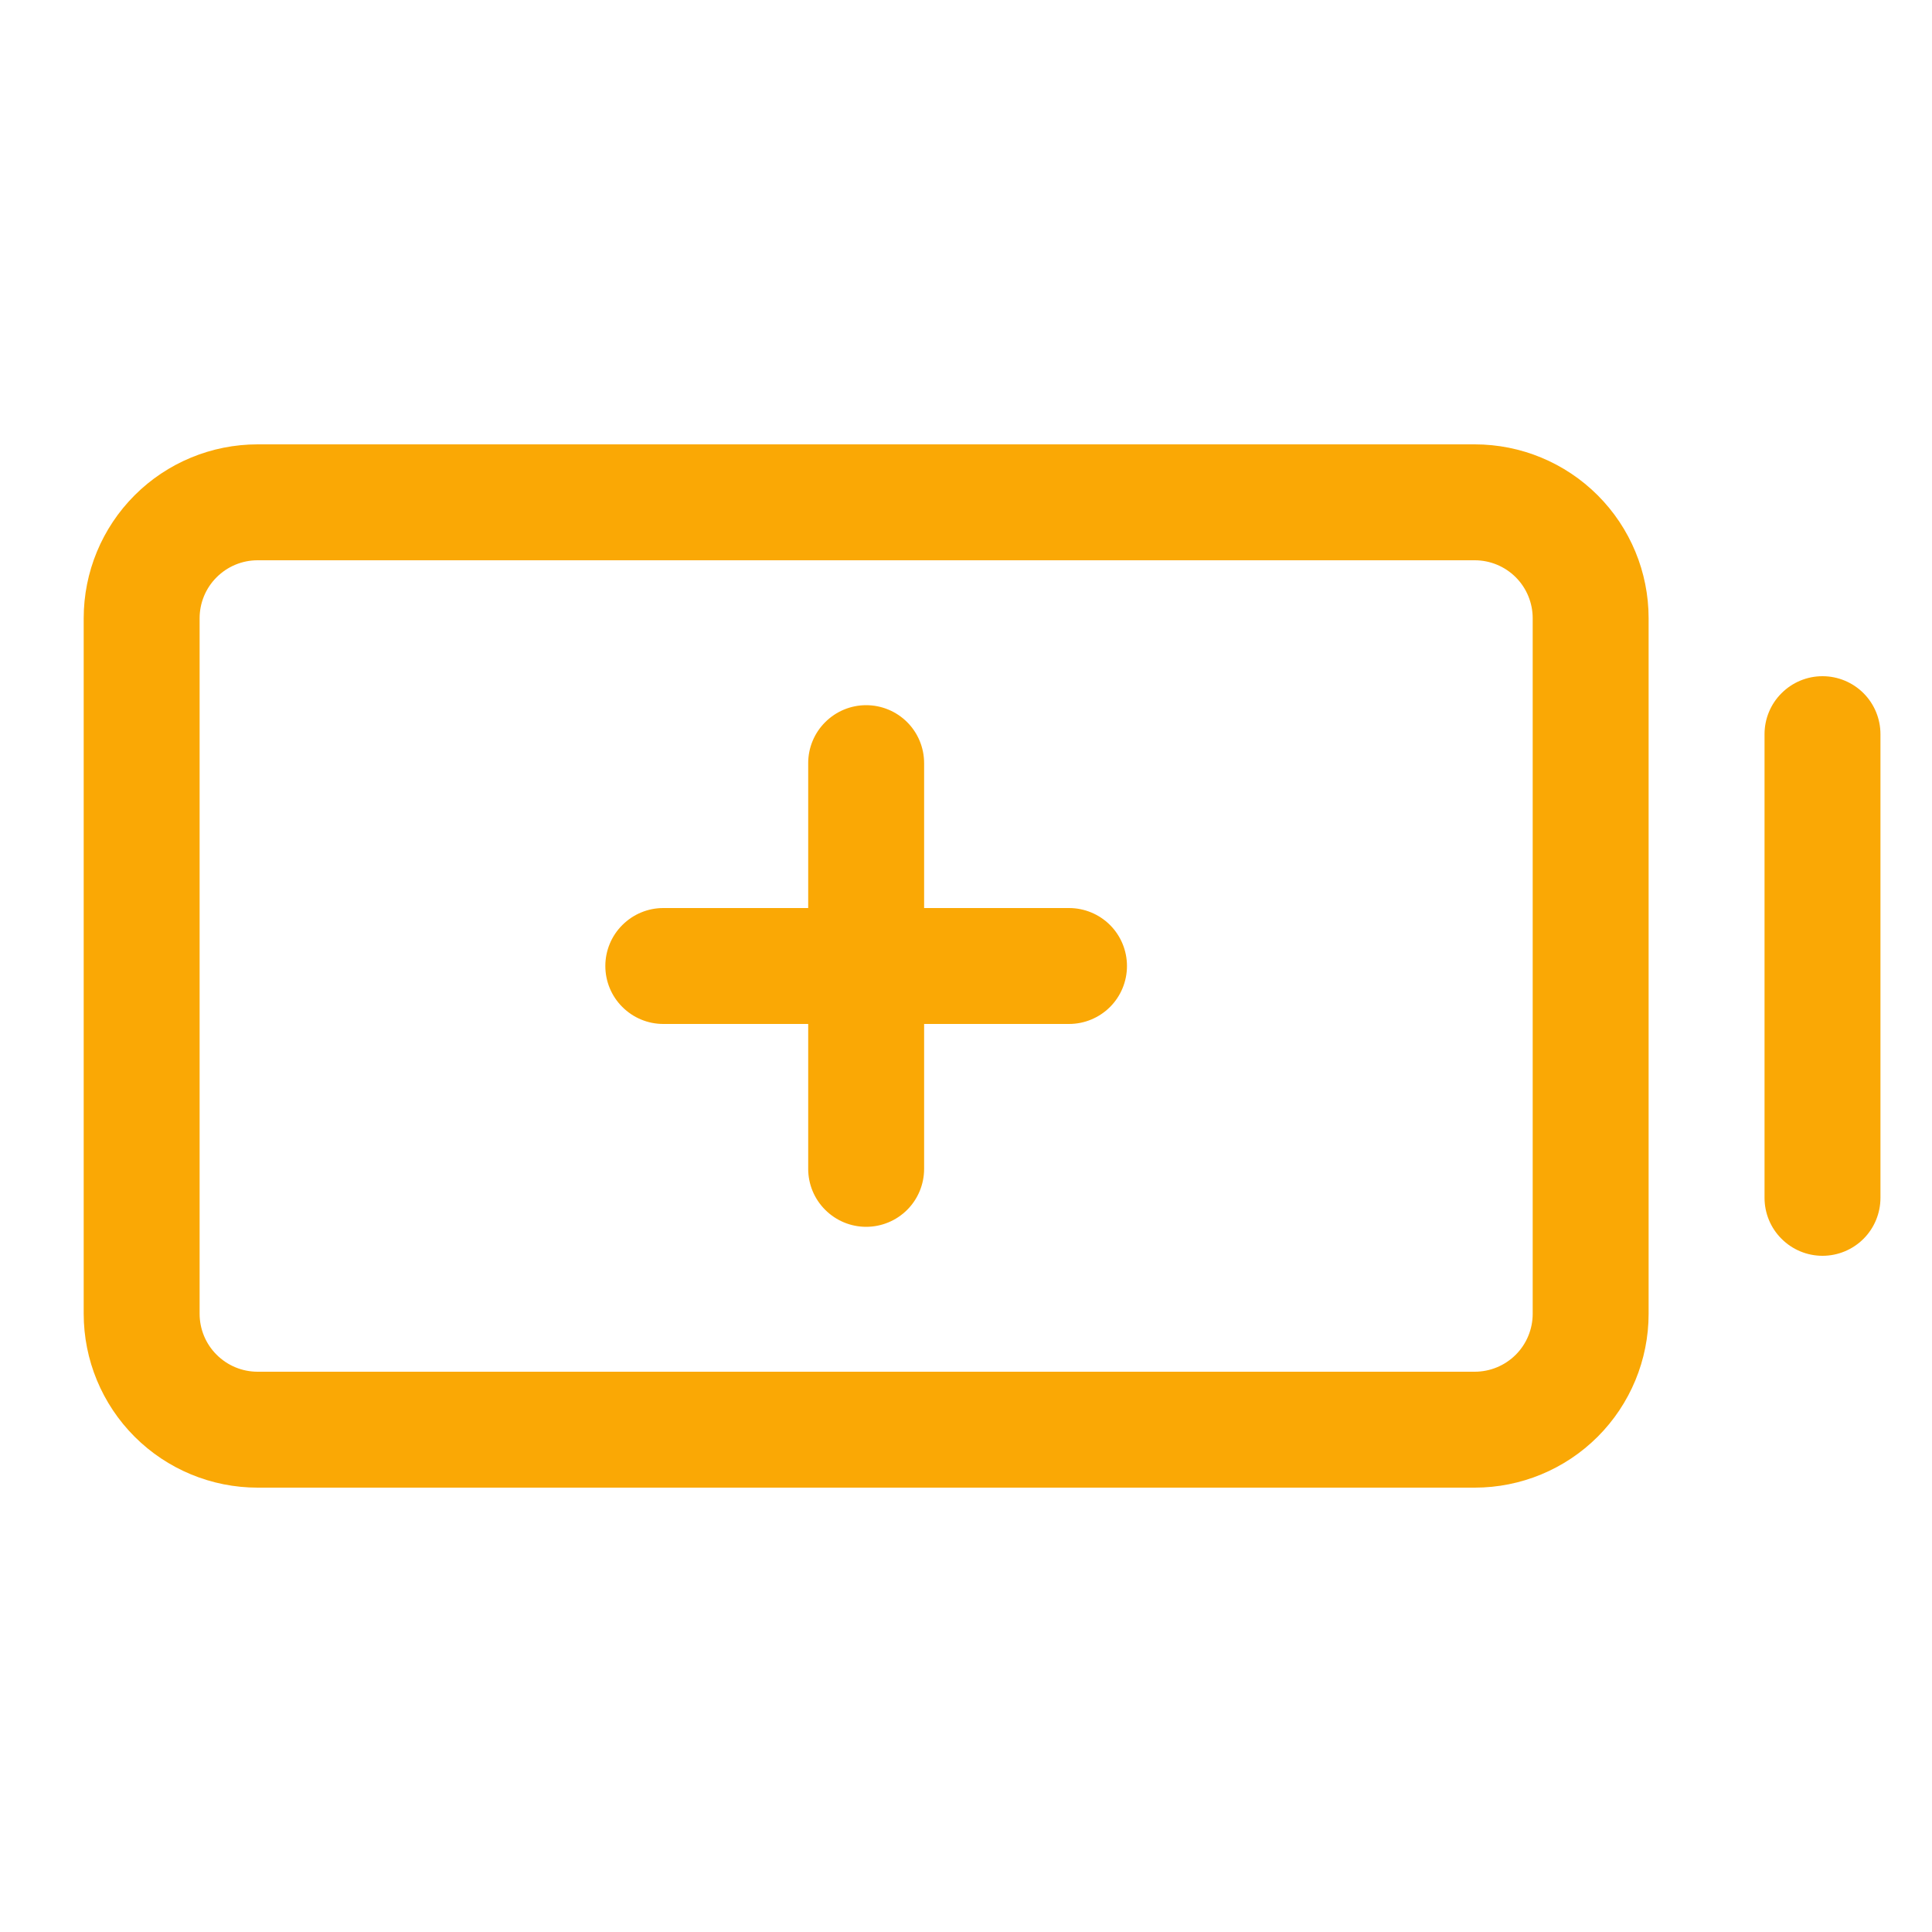<svg width="25" height="25" viewBox="0 0 25 25" fill="none" xmlns="http://www.w3.org/2000/svg">
<path d="M14.583 12.5C14.583 12.699 14.504 12.89 14.364 13.03C14.223 13.171 14.032 13.25 13.833 13.25H11.958V15.125C11.958 15.324 11.879 15.515 11.739 15.655C11.598 15.796 11.407 15.875 11.208 15.875C11.009 15.875 10.819 15.796 10.678 15.655C10.537 15.515 10.458 15.324 10.458 15.125V13.25H8.583C8.384 13.25 8.194 13.171 8.053 13.03C7.912 12.89 7.833 12.699 7.833 12.5C7.833 12.301 7.912 12.11 8.053 11.97C8.194 11.829 8.384 11.75 8.583 11.75H10.458V9.875C10.458 9.676 10.537 9.485 10.678 9.345C10.819 9.204 11.009 9.125 11.208 9.125C11.407 9.125 11.598 9.204 11.739 9.345C11.879 9.485 11.958 9.676 11.958 9.875V11.75H13.833C14.032 11.75 14.223 11.829 14.364 11.97C14.504 12.11 14.583 12.301 14.583 12.5ZM21.333 8V17C21.333 17.597 21.096 18.169 20.674 18.591C20.252 19.013 19.68 19.25 19.083 19.25H3.333C2.737 19.25 2.164 19.013 1.742 18.591C1.32 18.169 1.083 17.597 1.083 17V8C1.083 7.403 1.32 6.831 1.742 6.409C2.164 5.987 2.737 5.75 3.333 5.75H19.083C19.68 5.75 20.252 5.987 20.674 6.409C21.096 6.831 21.333 7.403 21.333 8ZM19.833 8C19.833 7.801 19.754 7.61 19.614 7.47C19.473 7.329 19.282 7.25 19.083 7.25H3.333C3.134 7.25 2.944 7.329 2.803 7.47C2.662 7.61 2.583 7.801 2.583 8V17C2.583 17.199 2.662 17.39 2.803 17.53C2.944 17.671 3.134 17.75 3.333 17.75H19.083C19.282 17.75 19.473 17.671 19.614 17.53C19.754 17.39 19.833 17.199 19.833 17V8ZM23.583 8.75C23.384 8.75 23.194 8.829 23.053 8.97C22.912 9.11 22.833 9.301 22.833 9.5V15.5C22.833 15.699 22.912 15.89 23.053 16.03C23.194 16.171 23.384 16.25 23.583 16.25C23.782 16.25 23.973 16.171 24.114 16.03C24.254 15.89 24.333 15.699 24.333 15.5V9.5C24.333 9.301 24.254 9.11 24.114 8.97C23.973 8.829 23.782 8.75 23.583 8.75Z" fill="#FAA805"/>
</svg>
